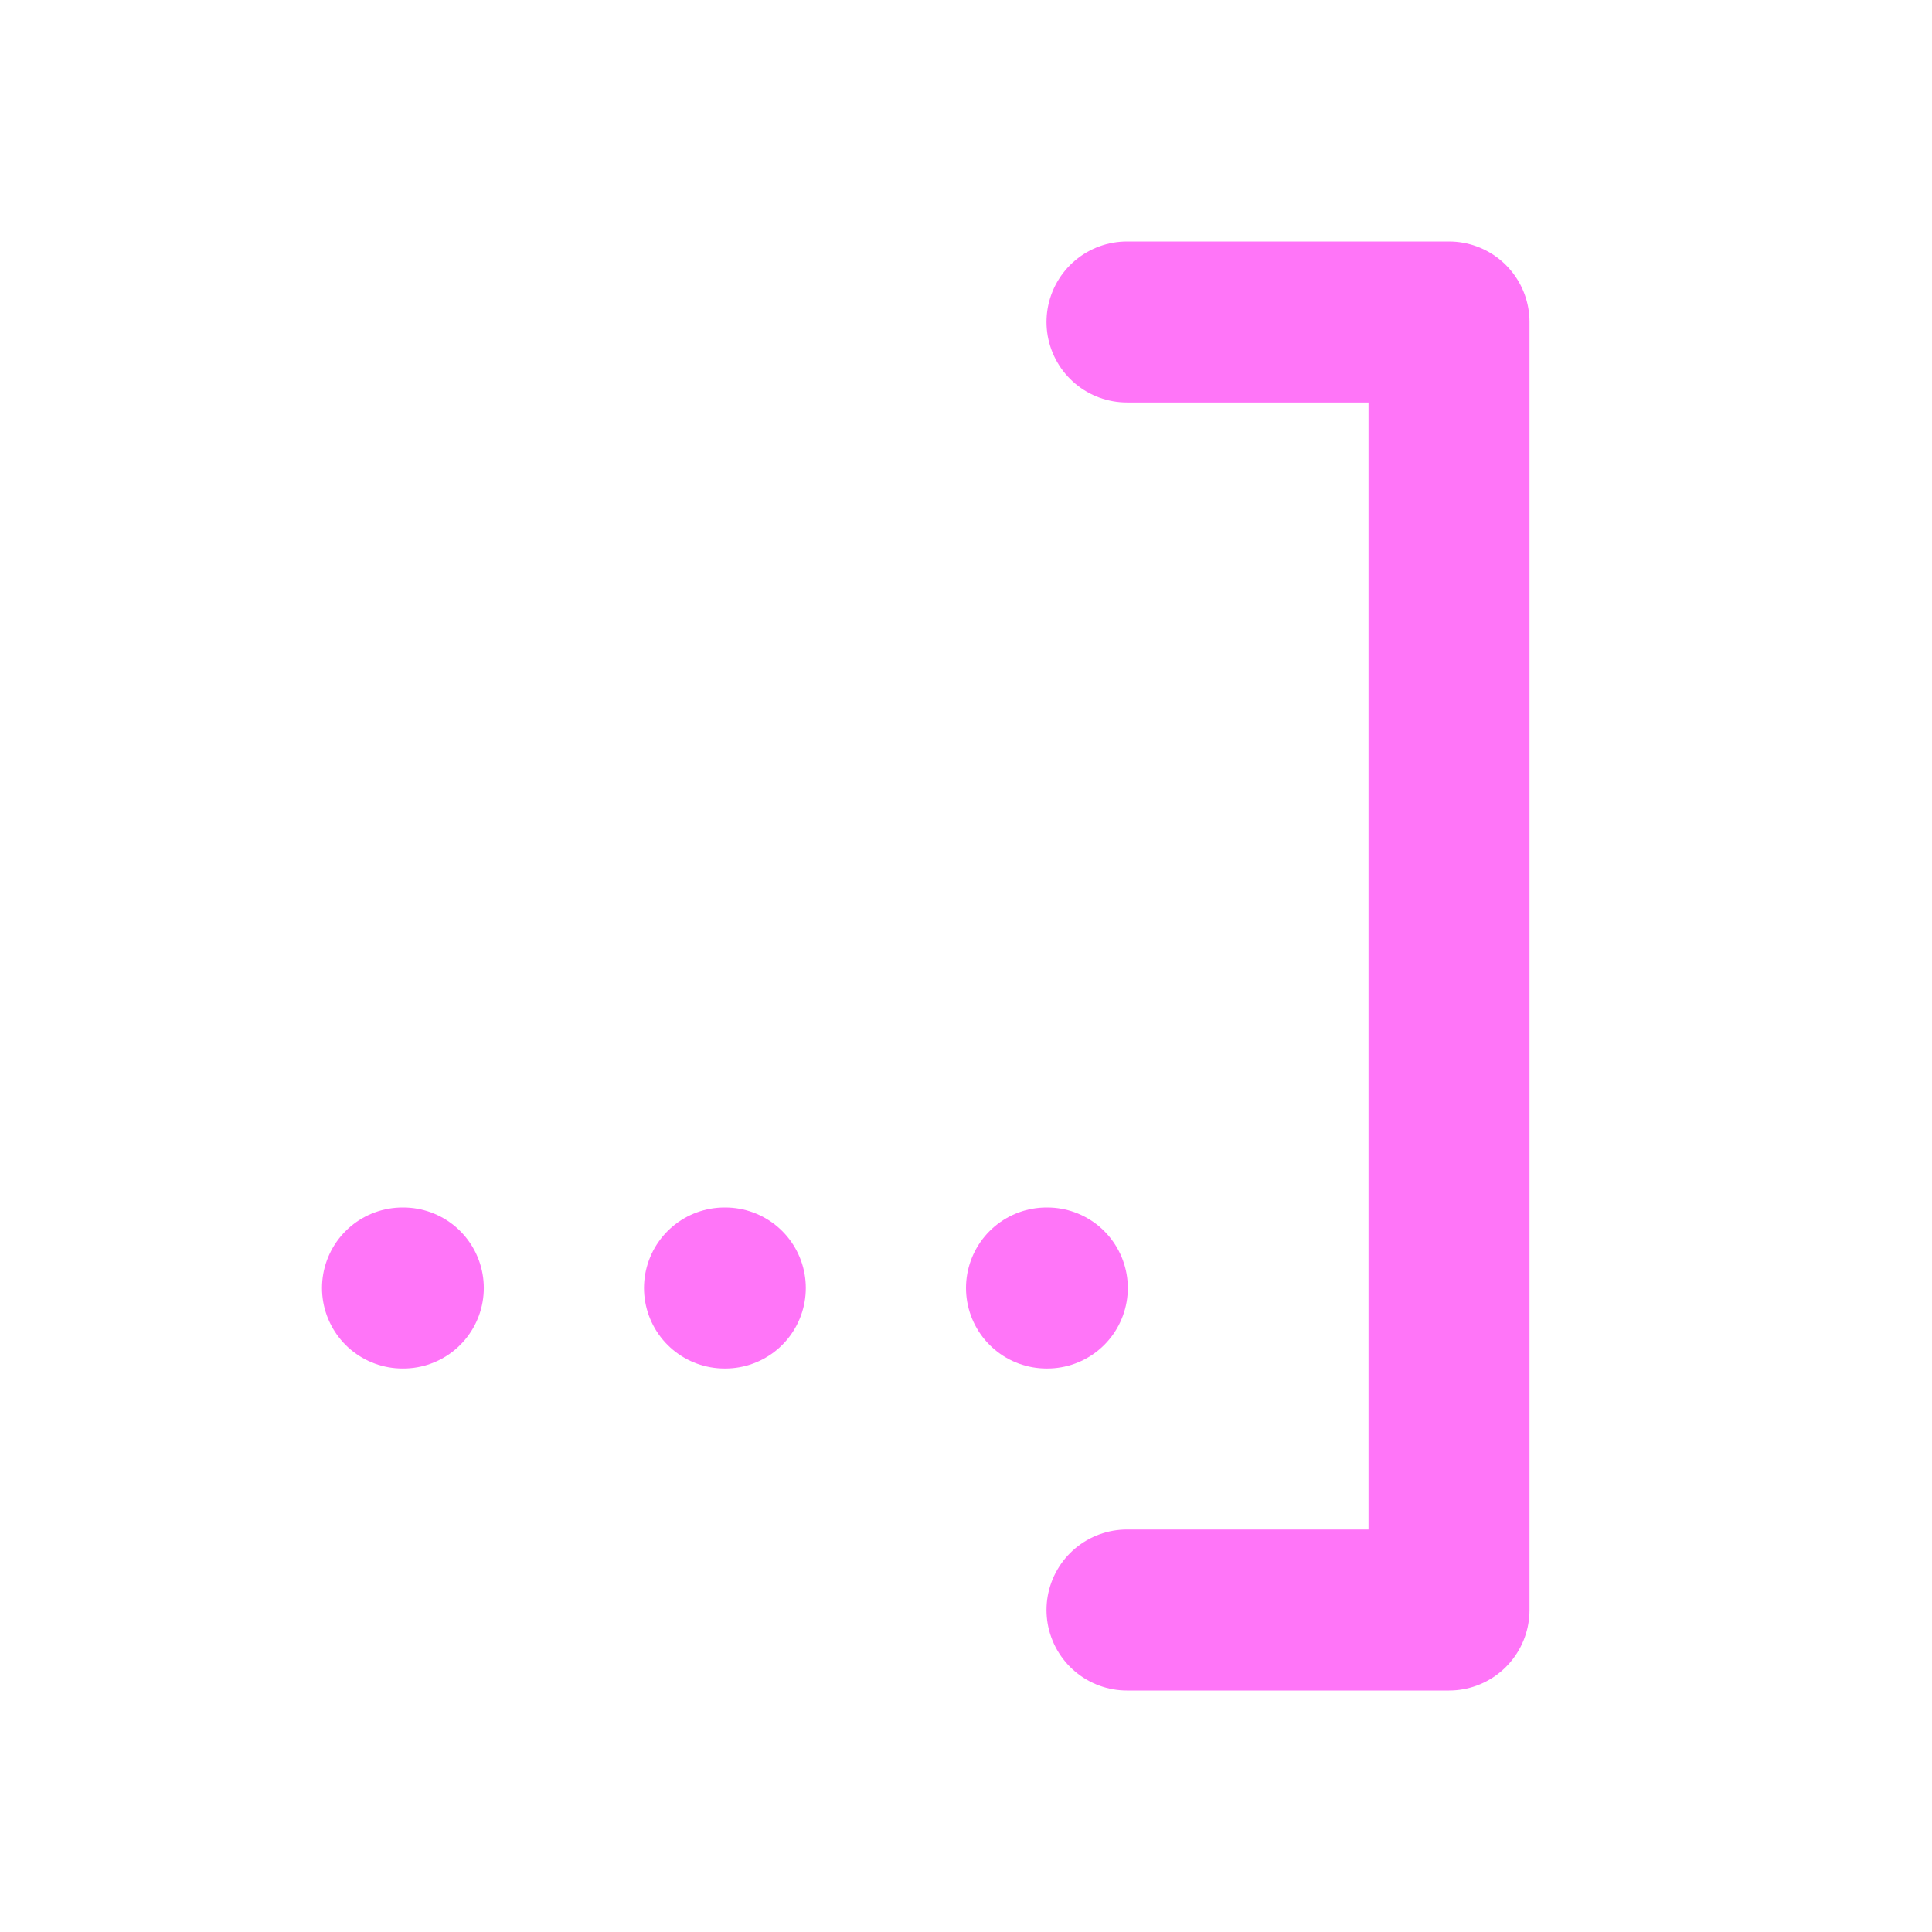 <svg xmlns="http://www.w3.org/2000/svg" class="icon icon-tabler icon-tabler-brackets-contain-end" width="24" height="24" viewBox="0 0 24 24" stroke-width="2" stroke="#FF75F8" fill="none" stroke-linecap="round" stroke-linejoin="round">
  <path stroke="none" d="M0 0h24v24H0z" fill="none"/>
  <path d="M14 4h4v16h-4" />
  <path d="M5 16h.01" />
  <path d="M9 16h.01" />
  <path d="M13 16h.01" />
</svg>


